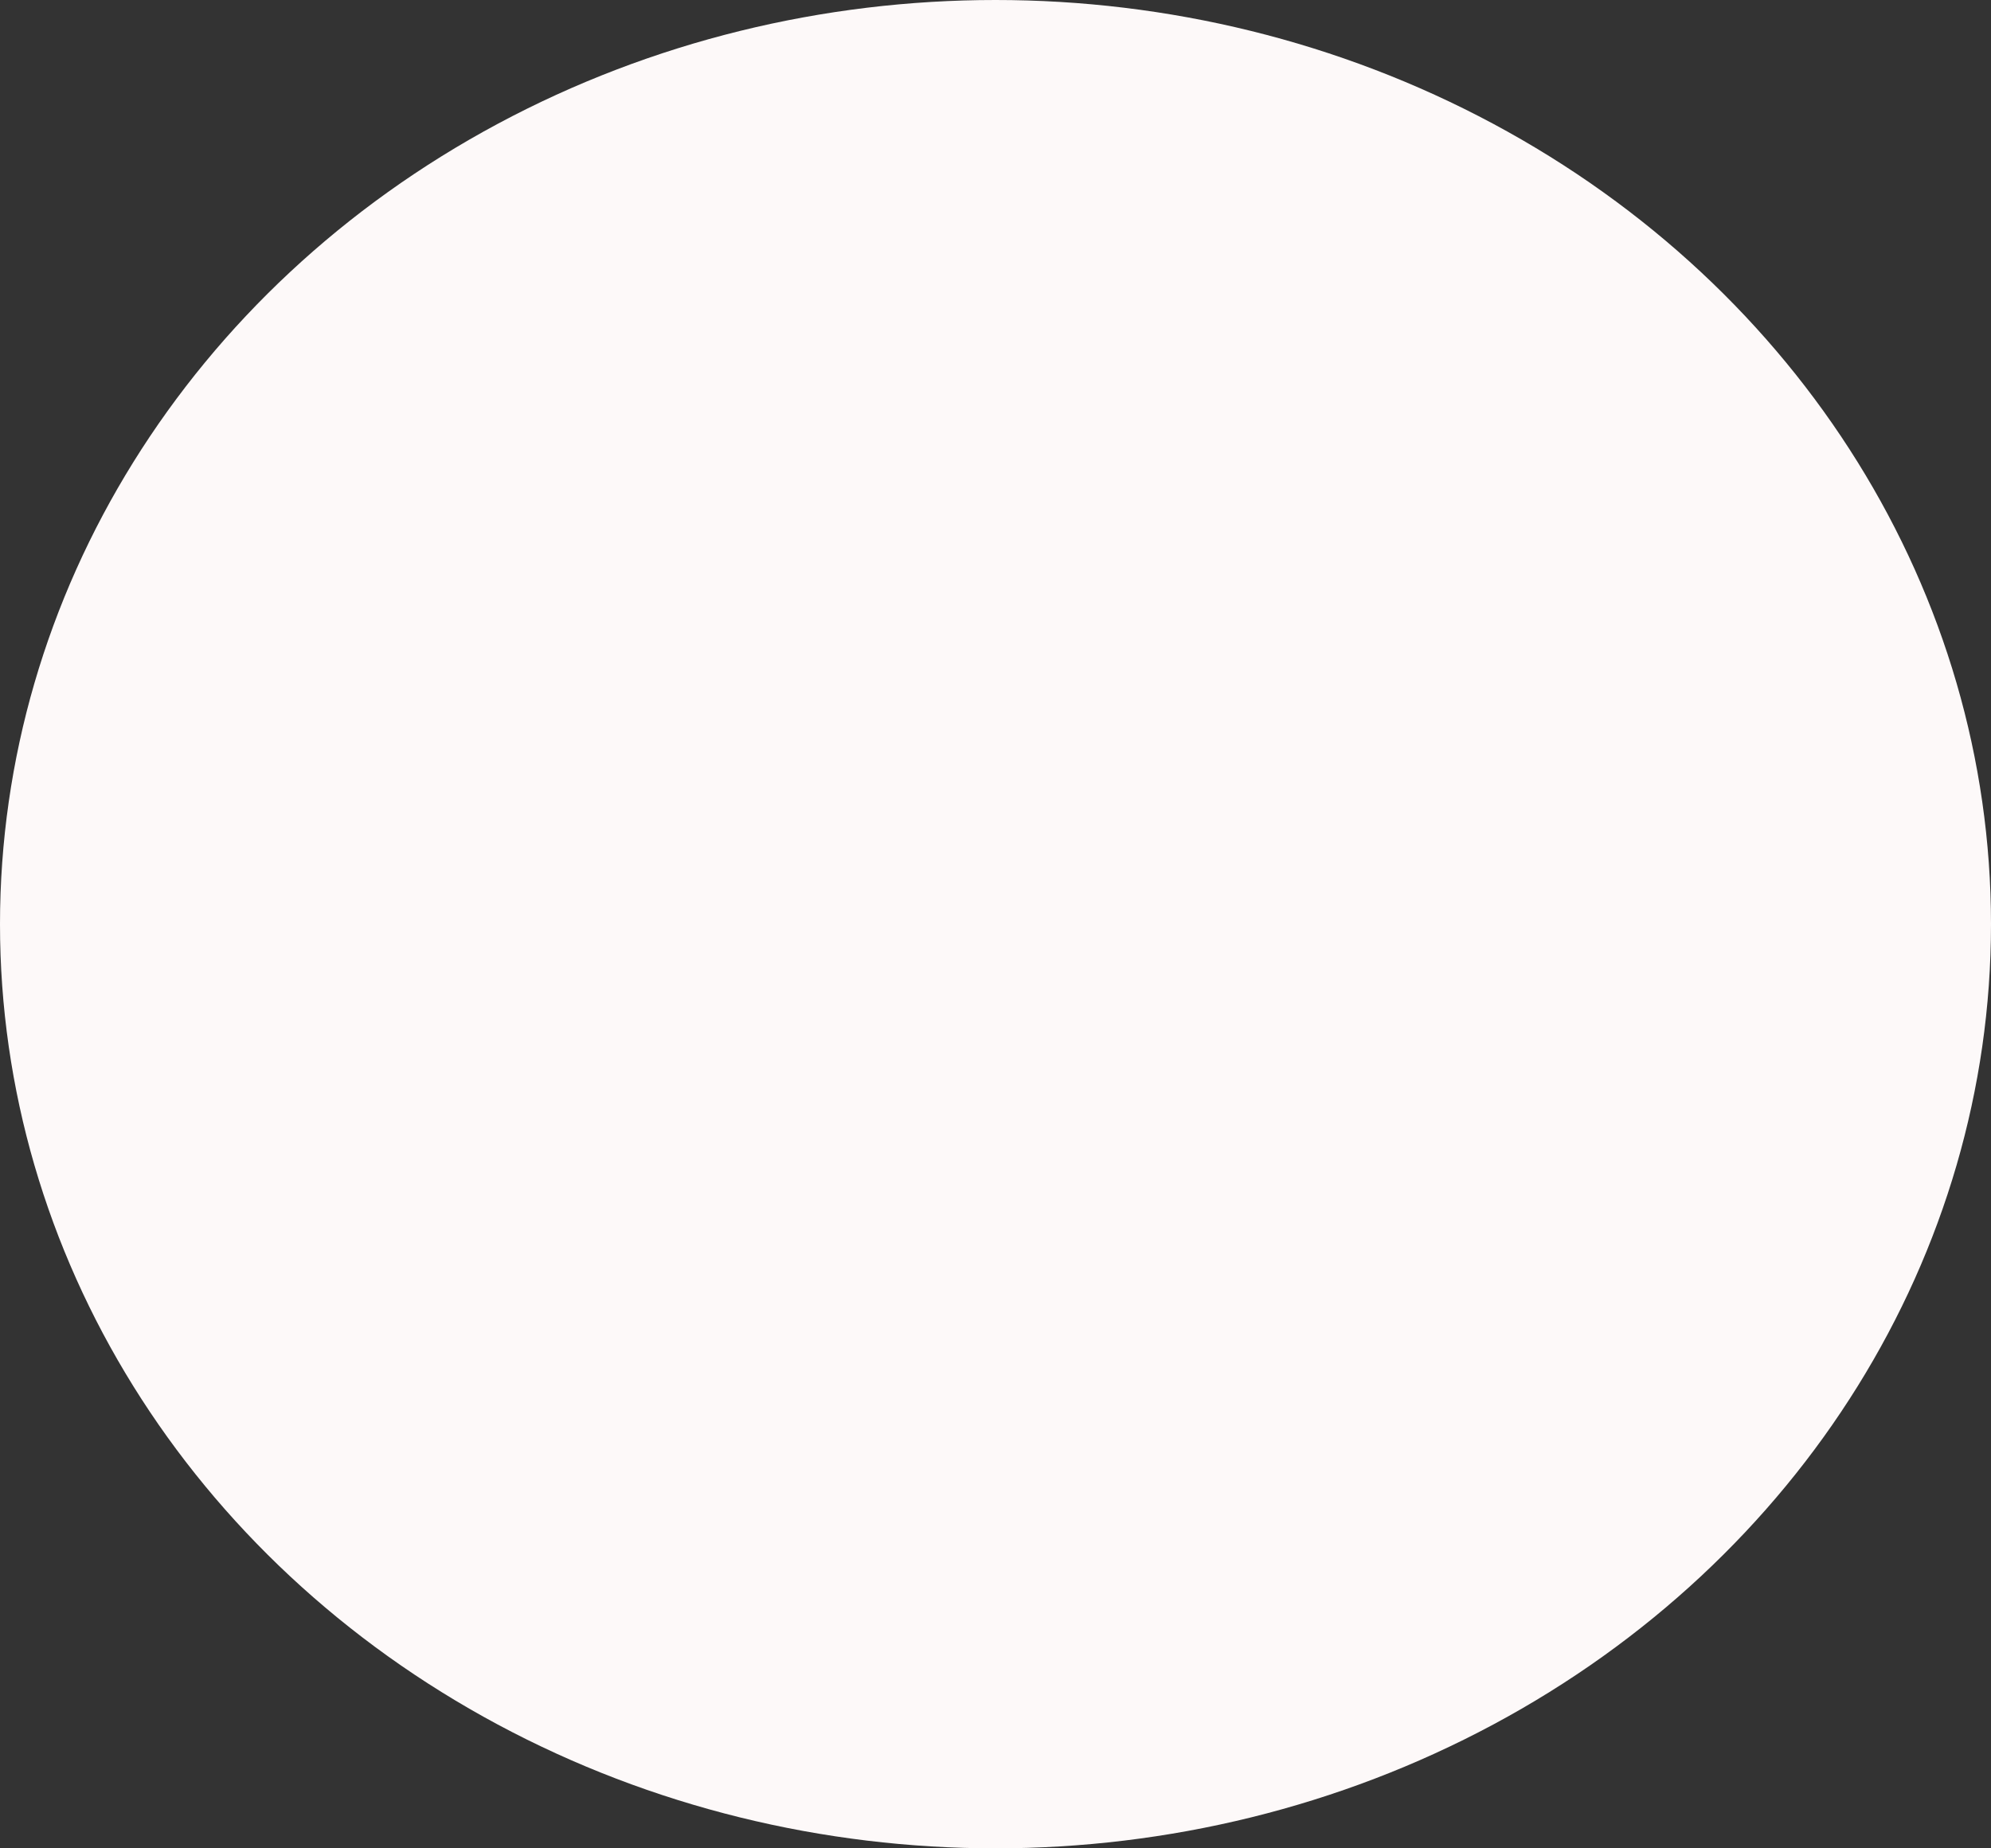 <svg width="42" height="39" viewBox="0 0 42 39" fill="none" xmlns="http://www.w3.org/2000/svg">
<rect x="0" y="0" width="42" height="39" fill="#333333" stroke="none"/>
<ellipse cx="21" cy="19.5" rx="21" ry="19.5" fill="#FDF9F9"/>
</svg>
